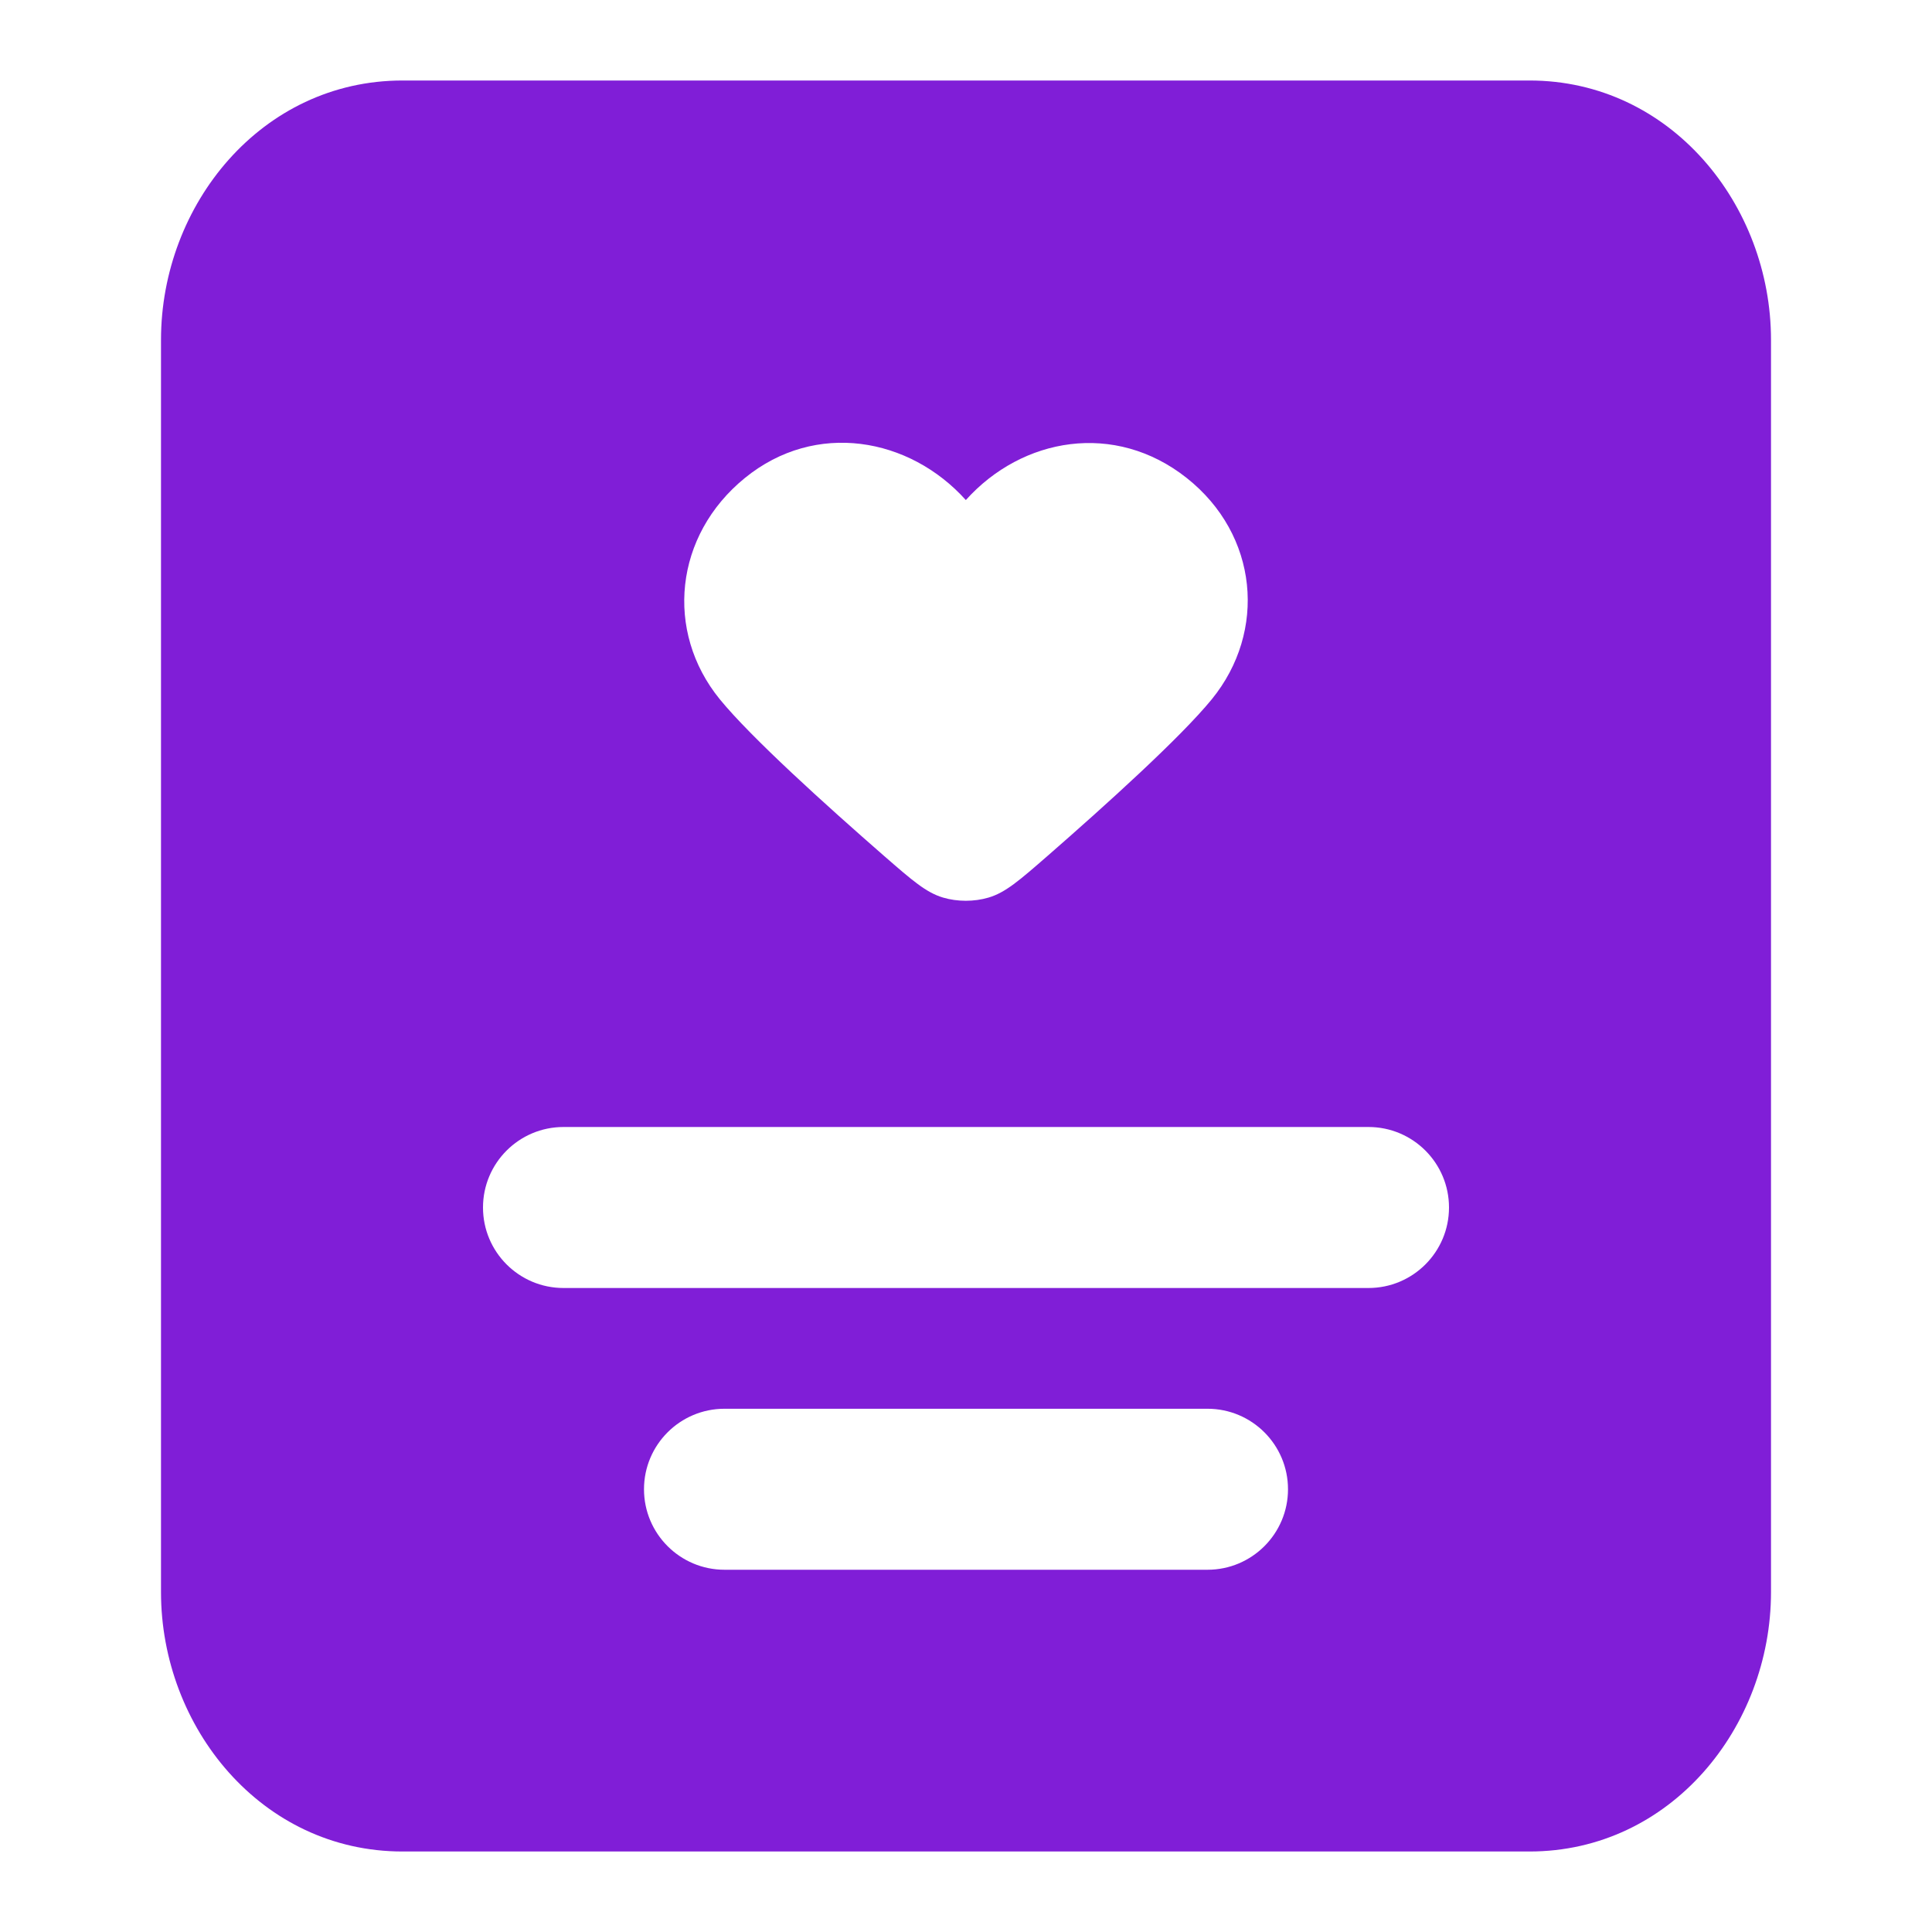 <svg width="24" height="24" viewBox="0 0 24 24" fill="none" xmlns="http://www.w3.org/2000/svg">
<path fill-rule="evenodd" clip-rule="evenodd" d="M5 1C3.247 1 2 2.544 2 4.222V19.778C2 21.456 3.247 23 5 23H19C20.753 23 22 21.456 22 19.778V4.222C22 2.544 20.753 1 19 1H5ZM7 14C6.448 14 6 14.448 6 15C6 15.552 6.448 16 7 16H17C17.552 16 18 15.552 18 15C18 14.448 17.552 14 17 14H7ZM9 17.5C8.448 17.5 8 17.948 8 18.5C8 19.052 8.448 19.5 9 19.5H15C15.552 19.5 16 19.052 16 18.5C16 17.948 15.552 17.5 15 17.5H9ZM9.254 5.937C10.131 5.223 11.298 5.433 11.998 6.212C12.697 5.433 13.849 5.231 14.741 5.937C15.633 6.643 15.741 7.843 15.053 8.687C14.664 9.163 13.74 9.998 13.01 10.635C12.663 10.937 12.49 11.088 12.28 11.15C12.102 11.203 11.893 11.203 11.715 11.15C11.505 11.088 11.332 10.937 10.985 10.635C10.255 9.998 9.331 9.163 8.942 8.687C8.254 7.843 8.377 6.65 9.254 5.937Z" fill="#801ED7"/>
</svg>
